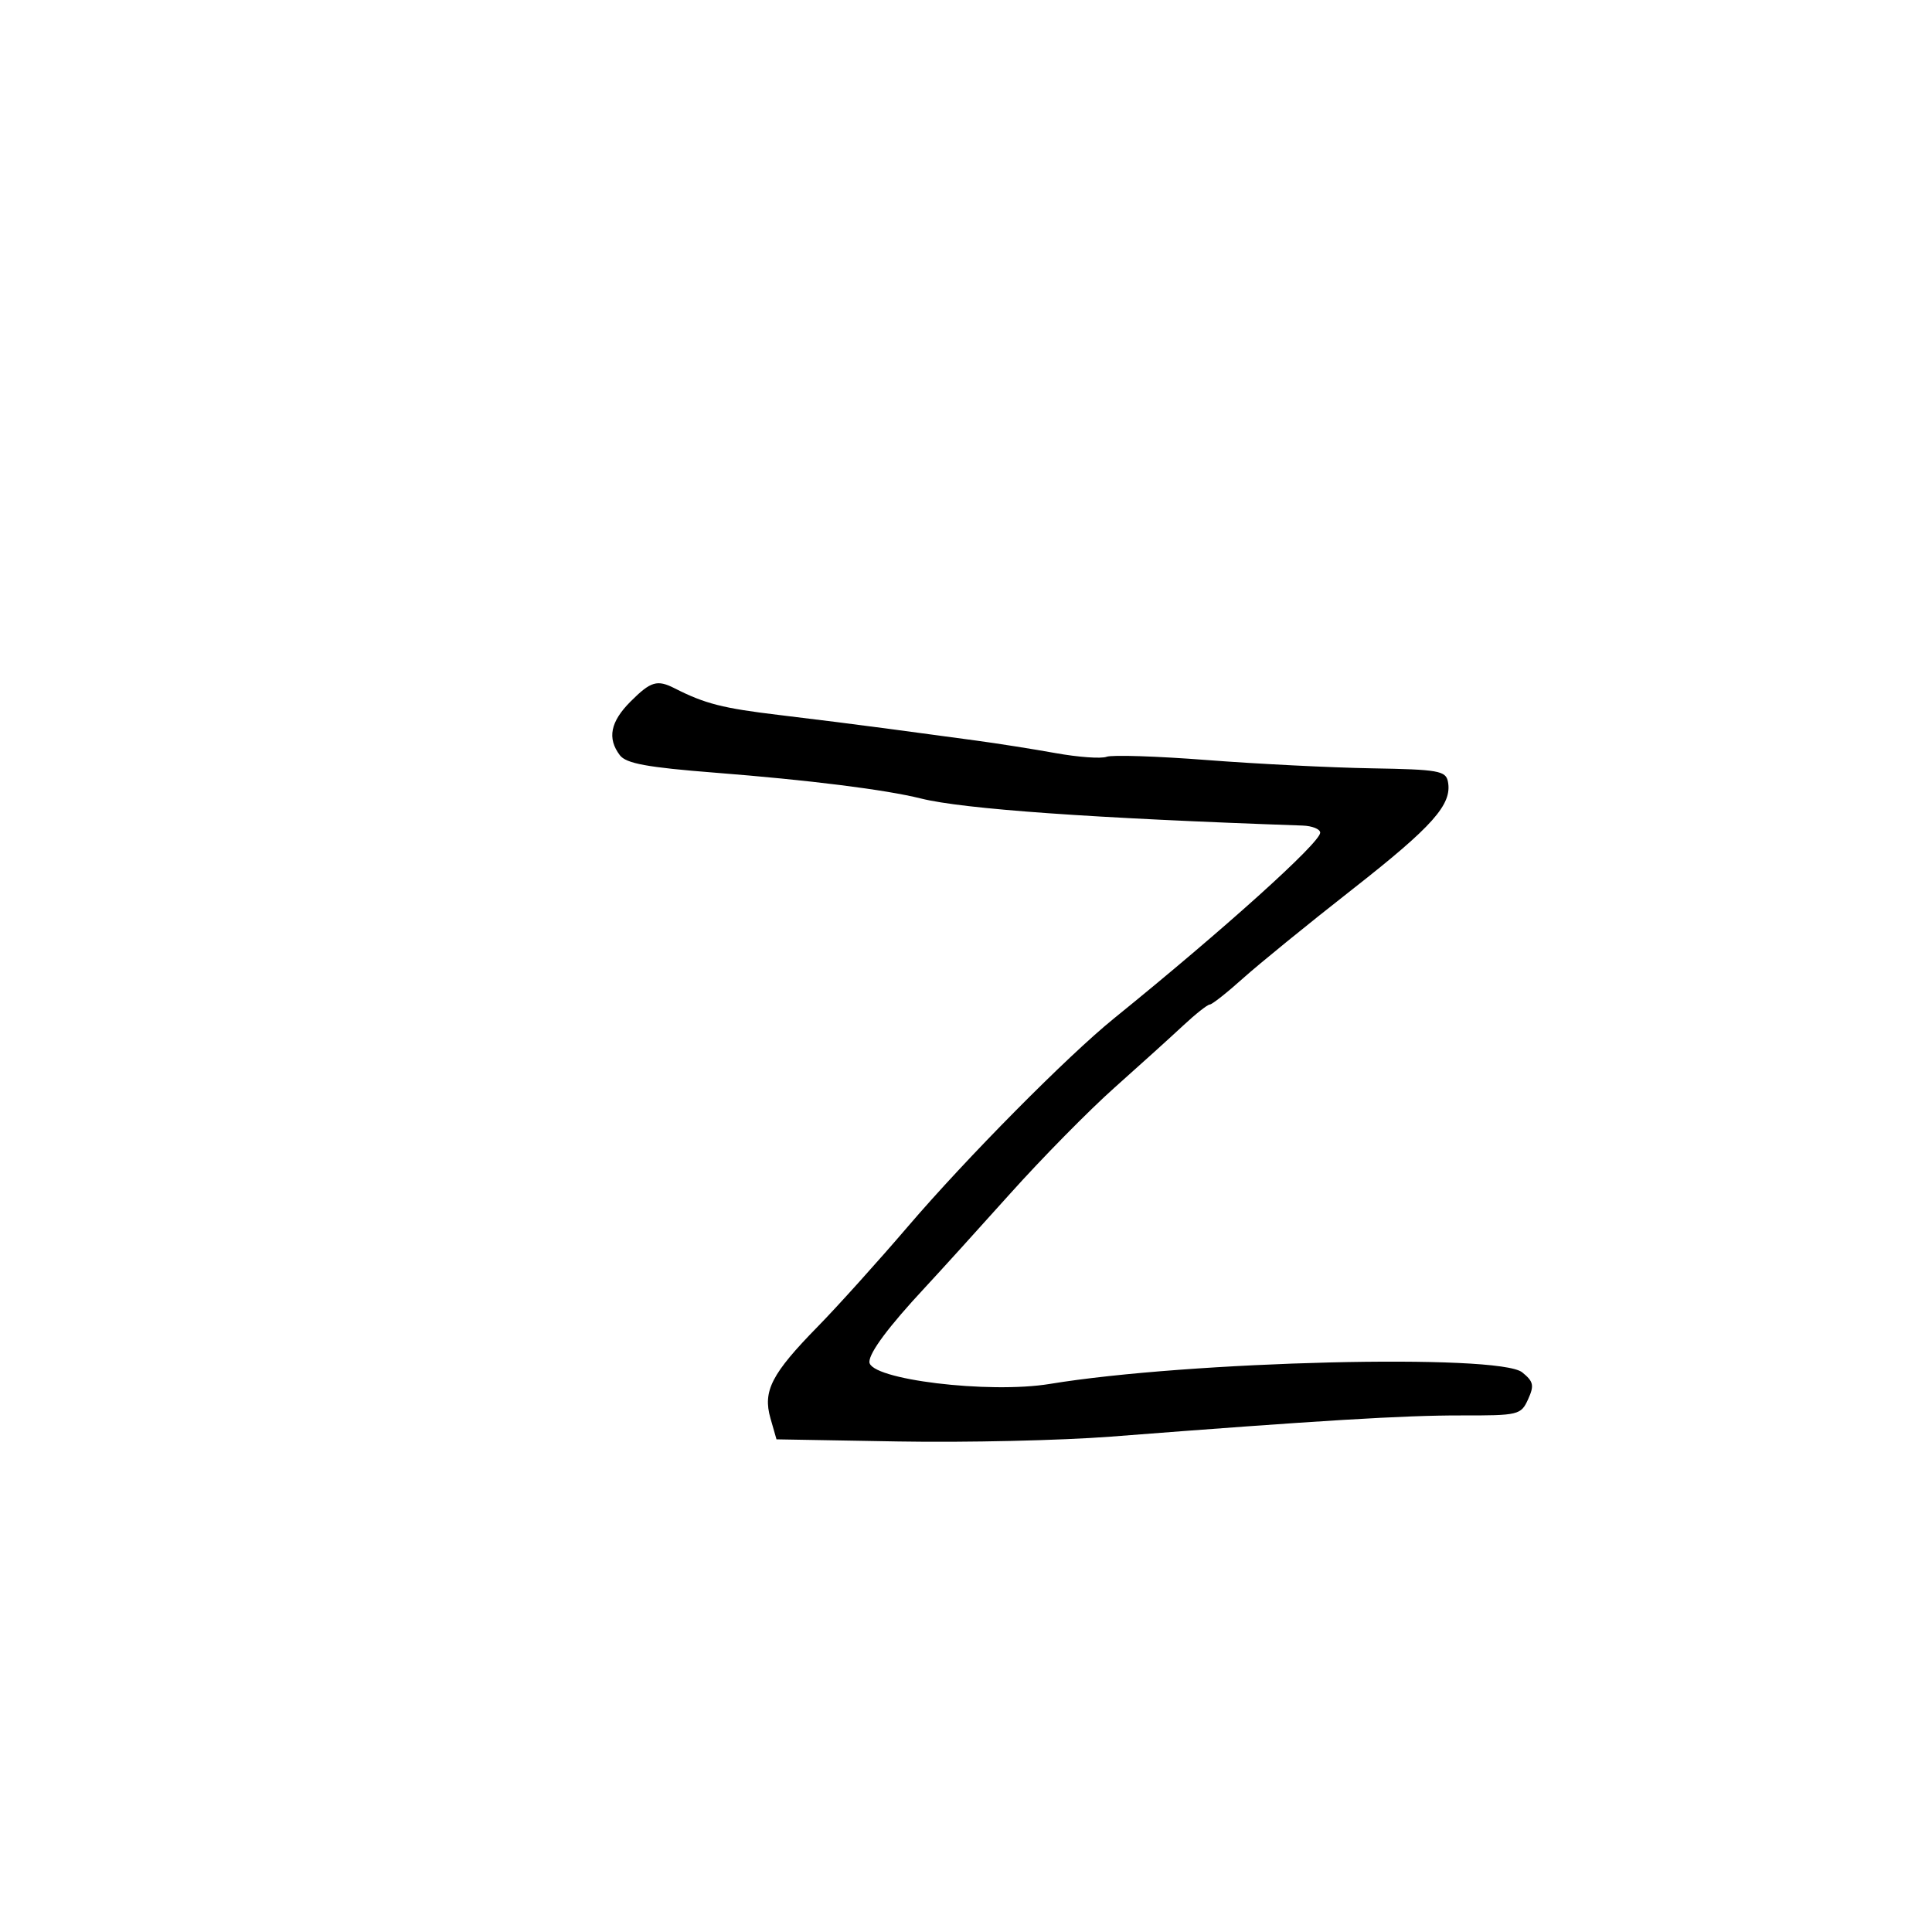 <svg xmlns="http://www.w3.org/2000/svg" width="300" height="300" viewBox="0 0 300 300" version="1.1">
	<path d="M 97.923 108.923 C 94.778 112.068, 94.262 114.642, 96.250 117.270 C 97.223 118.556, 100.490 119.156, 111 119.980 C 125.637 121.127, 137.471 122.610, 143 123.990 C 149.597 125.636, 169.691 127.061, 202.250 128.192 C 203.762 128.244, 205 128.742, 205 129.297 C 205 130.856, 190.148 144.234, 172.986 158.133 C 165.733 164.006, 150.155 179.735, 141 190.428 C 136.325 195.888, 130.025 202.882, 127 205.970 C 119.809 213.311, 118.422 215.993, 119.633 220.220 L 120.573 223.500 139.537 223.831 C 149.966 224.014, 164.800 223.675, 172.500 223.078 C 205 220.560, 218.025 219.771, 226.816 219.788 C 235.810 219.805, 236.171 219.719, 237.280 217.285 C 238.261 215.131, 238.129 214.523, 236.369 213.097 C 232.742 210.160, 184.580 211.341, 163.019 214.895 C 153.532 216.459, 135 214.197, 135 211.475 C 135 210.001, 138.009 205.969, 143.565 200 C 145.869 197.525, 151.832 190.951, 156.816 185.391 C 161.800 179.831, 169.110 172.406, 173.059 168.891 C 177.009 165.376, 181.806 161.037, 183.720 159.250 C 185.634 157.463, 187.493 155.993, 187.850 155.984 C 188.208 155.976, 190.525 154.150, 193 151.927 C 195.475 149.704, 203.126 143.477, 210.002 138.090 C 222.511 128.289, 225.513 124.908, 224.836 121.381 C 224.510 119.684, 223.353 119.481, 212.987 119.304 C 206.669 119.197, 195.165 118.619, 187.422 118.020 C 179.679 117.421, 172.662 117.193, 171.828 117.512 C 170.995 117.832, 167.430 117.576, 163.906 116.942 C 160.383 116.308, 154.800 115.427, 151.500 114.985 C 148.200 114.542, 142.125 113.725, 138 113.169 C 133.875 112.613, 126.225 111.649, 121 111.026 C 112.235 109.982, 109.467 109.276, 104.764 106.883 C 102.042 105.499, 101.052 105.794, 97.923 108.923" stroke="none" fill="black" fill-rule="evenodd"/>
</svg>